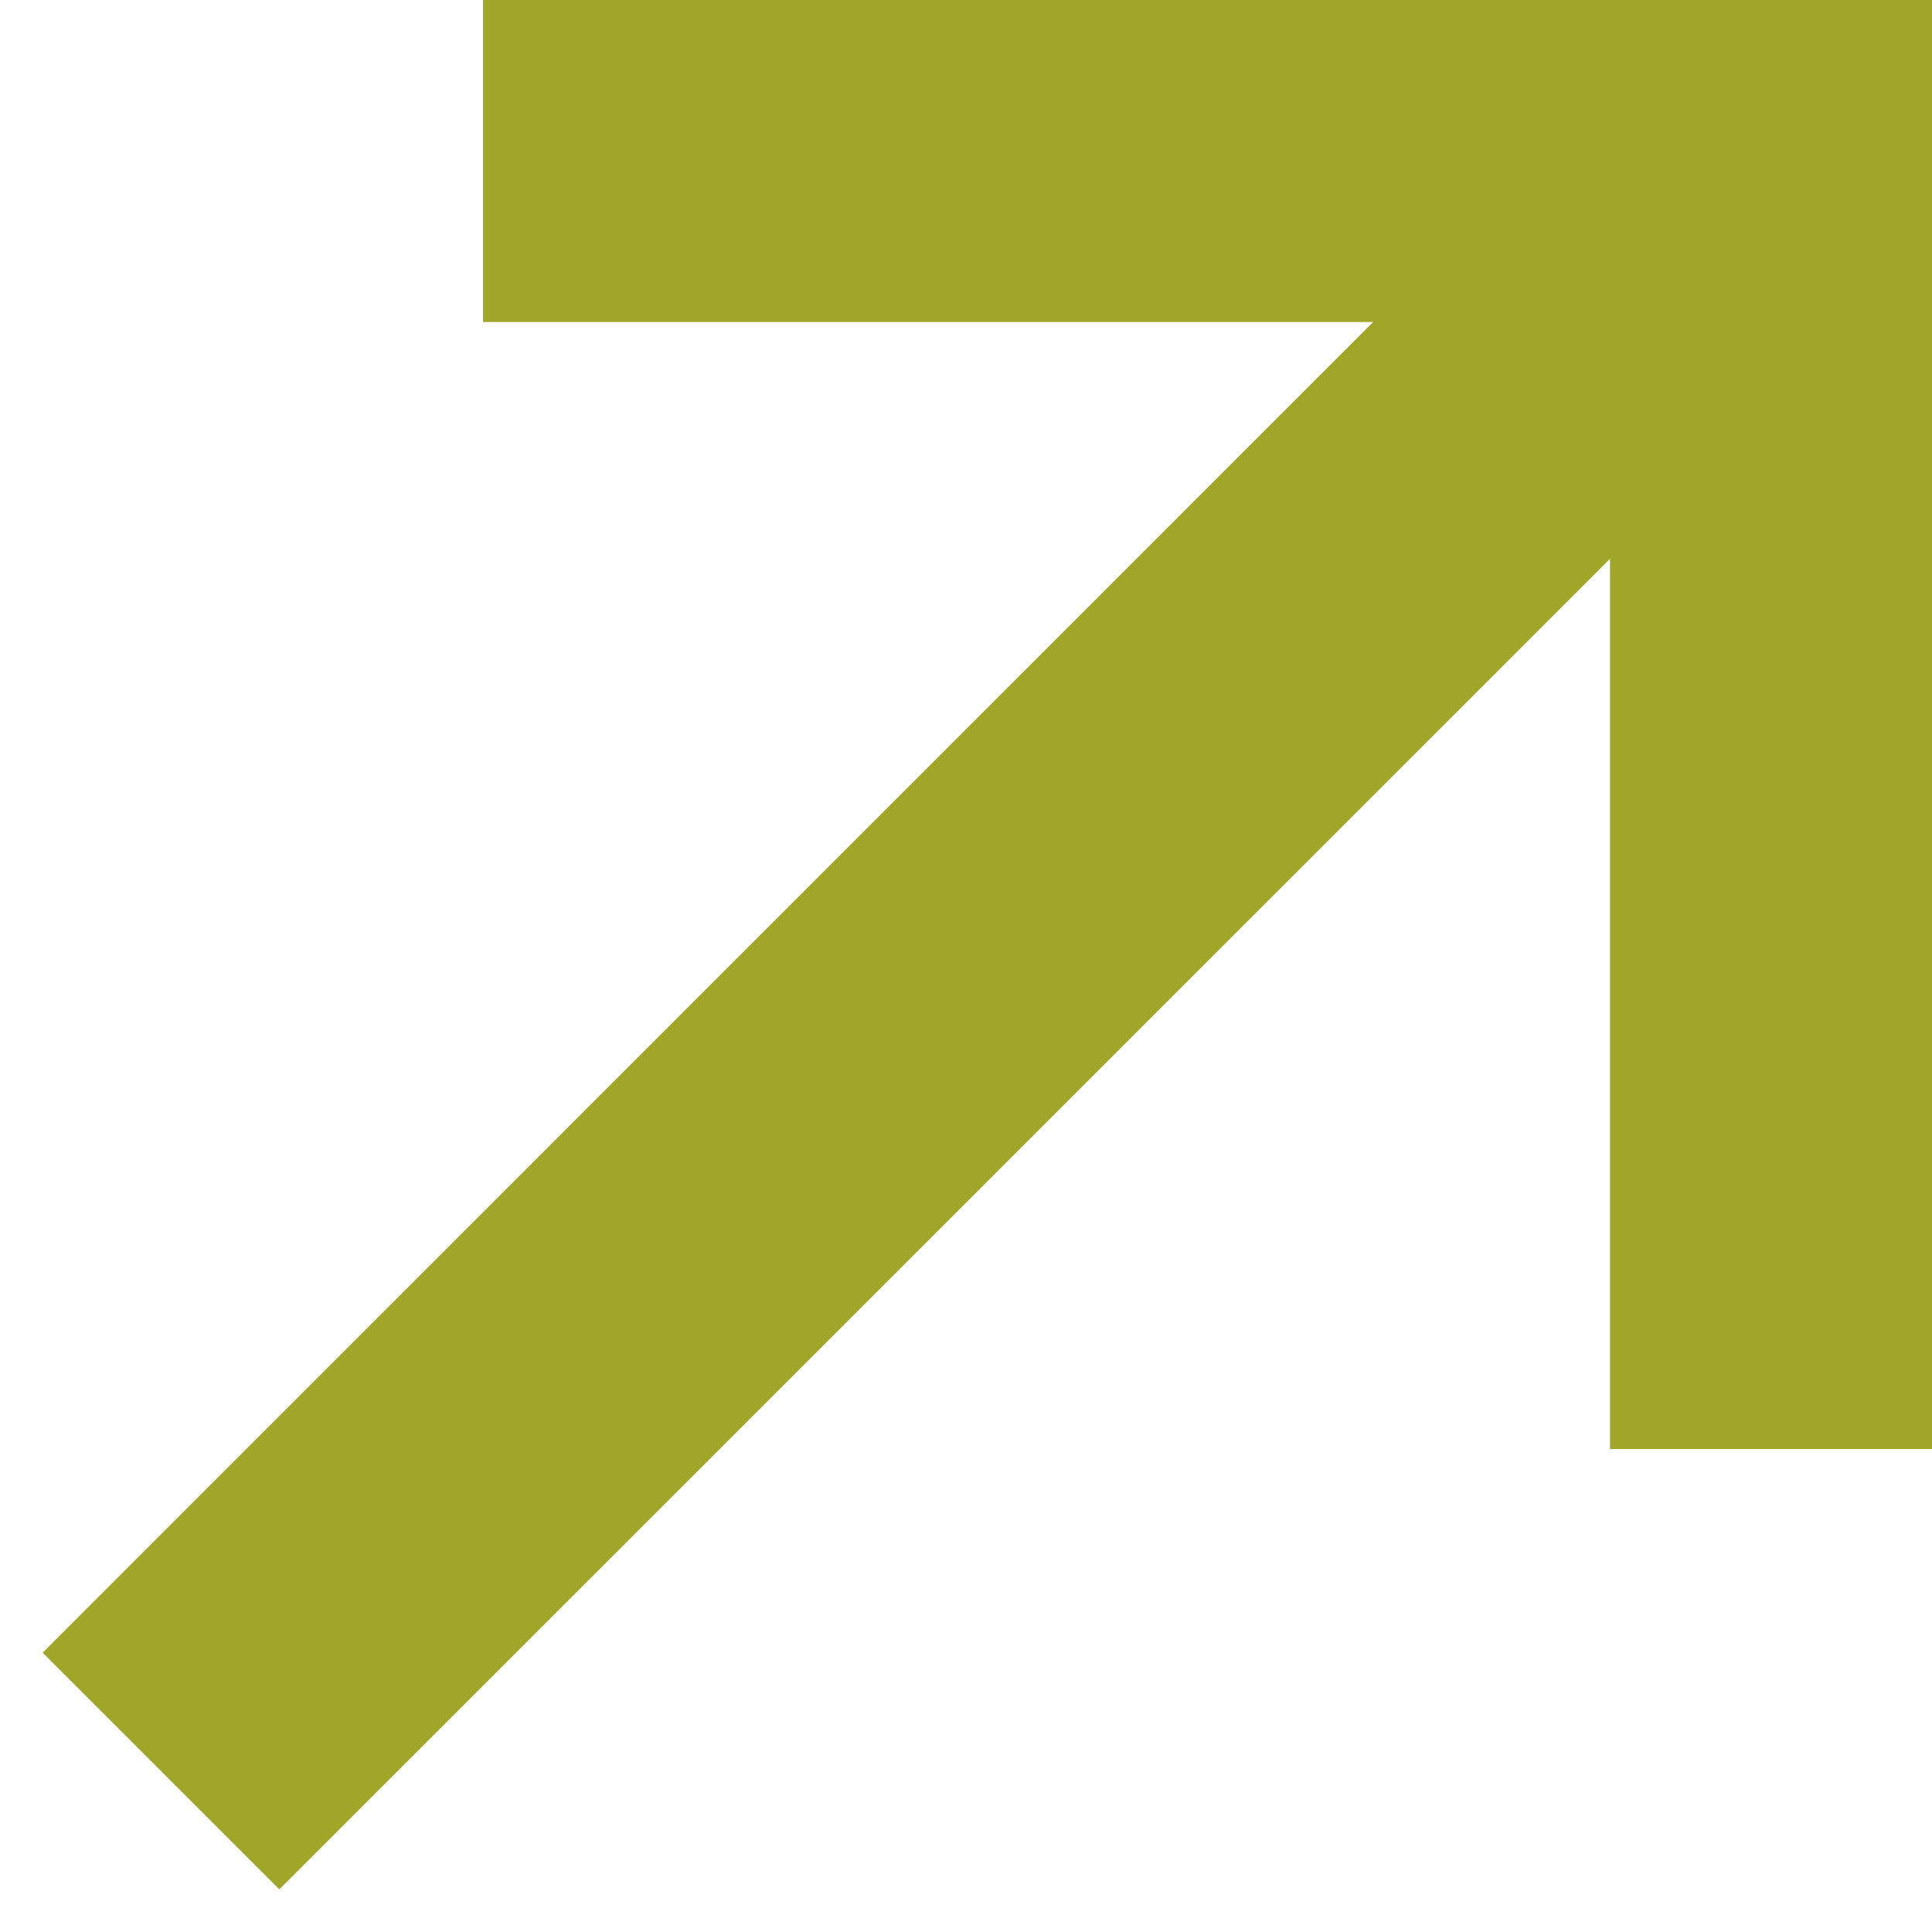 <svg width="12" height="12" viewBox="0 0 12 12" fill="none" xmlns="http://www.w3.org/2000/svg">
<g clip-path="url(#clip0)">
<path d="M3 0V2H8.529L0.265 10.265L1.735 11.735L10 3.471V9H12V0H3Z" fill="#9FA628"/>
</g>
<defs>
<clipPath id="clip0">
<rect width="12" height="12" fill="white"/>
</clipPath>
</defs>
</svg>
